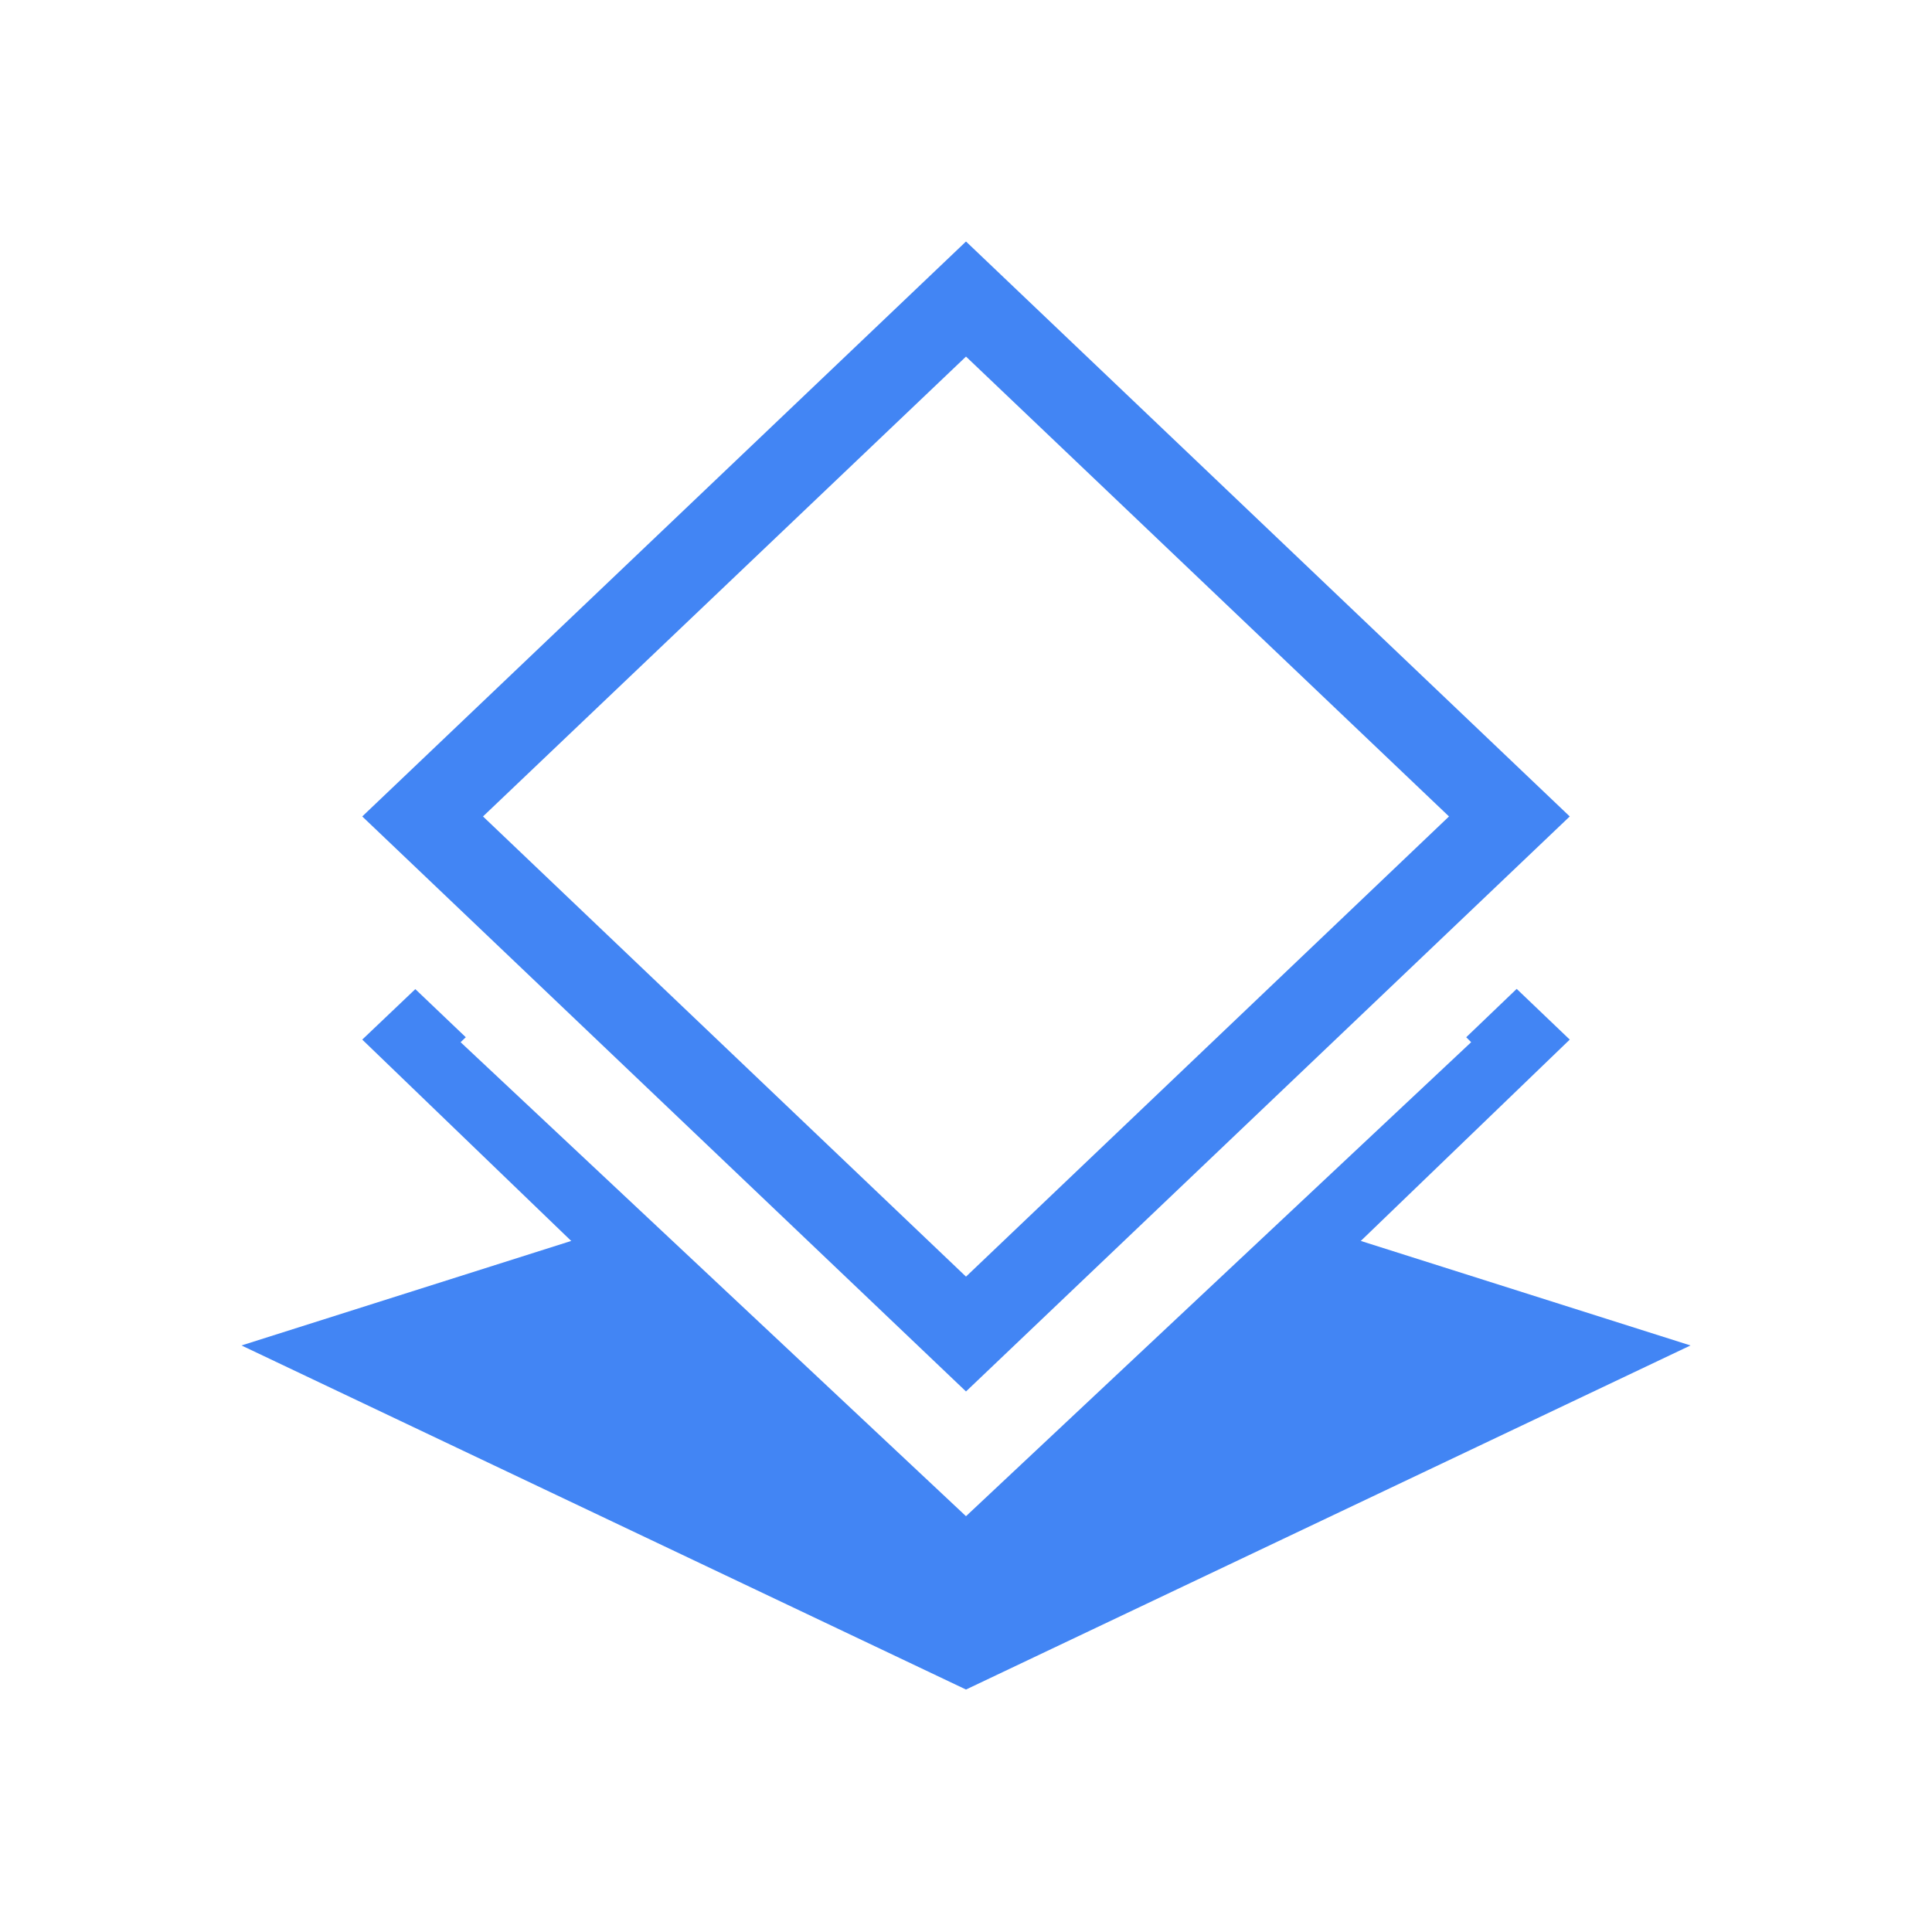 <?xml version="1.0" encoding="UTF-8"?>
<svg xmlns="http://www.w3.org/2000/svg" xmlns:xlink="http://www.w3.org/1999/xlink" width="32" height="32" viewBox="0 0 32 32">
<path fill-rule="nonzero" fill="rgb(25.882%, 52.157%, 95.686%)" fill-opacity="1" d="M 16 27.984 L 4 22.285 L 10 20.383 L 16 26.094 L 22 20.383 L 28 22.285 Z M 16 27.984 "/>
<path fill-rule="nonzero" fill="rgb(25.882%, 52.157%, 95.686%)" fill-opacity="1" d="M 16 4 L 26 13.523 L 16 23.047 L 6 13.523 Z M 16 5.906 L 8 13.523 L 16 21.145 L 24 13.523 Z M 16 5.906 "/>
<path fill-rule="nonzero" fill="rgb(25.882%, 52.157%, 95.686%)" fill-opacity="1" d="M 25.121 16.379 L 26 17.219 L 16 26.855 L 6 17.219 L 6.879 16.383 L 7.715 17.18 L 7.629 17.262 L 16 25.113 L 24.367 17.262 L 24.285 17.18 Z M 25.121 16.379 "/>
</svg>
